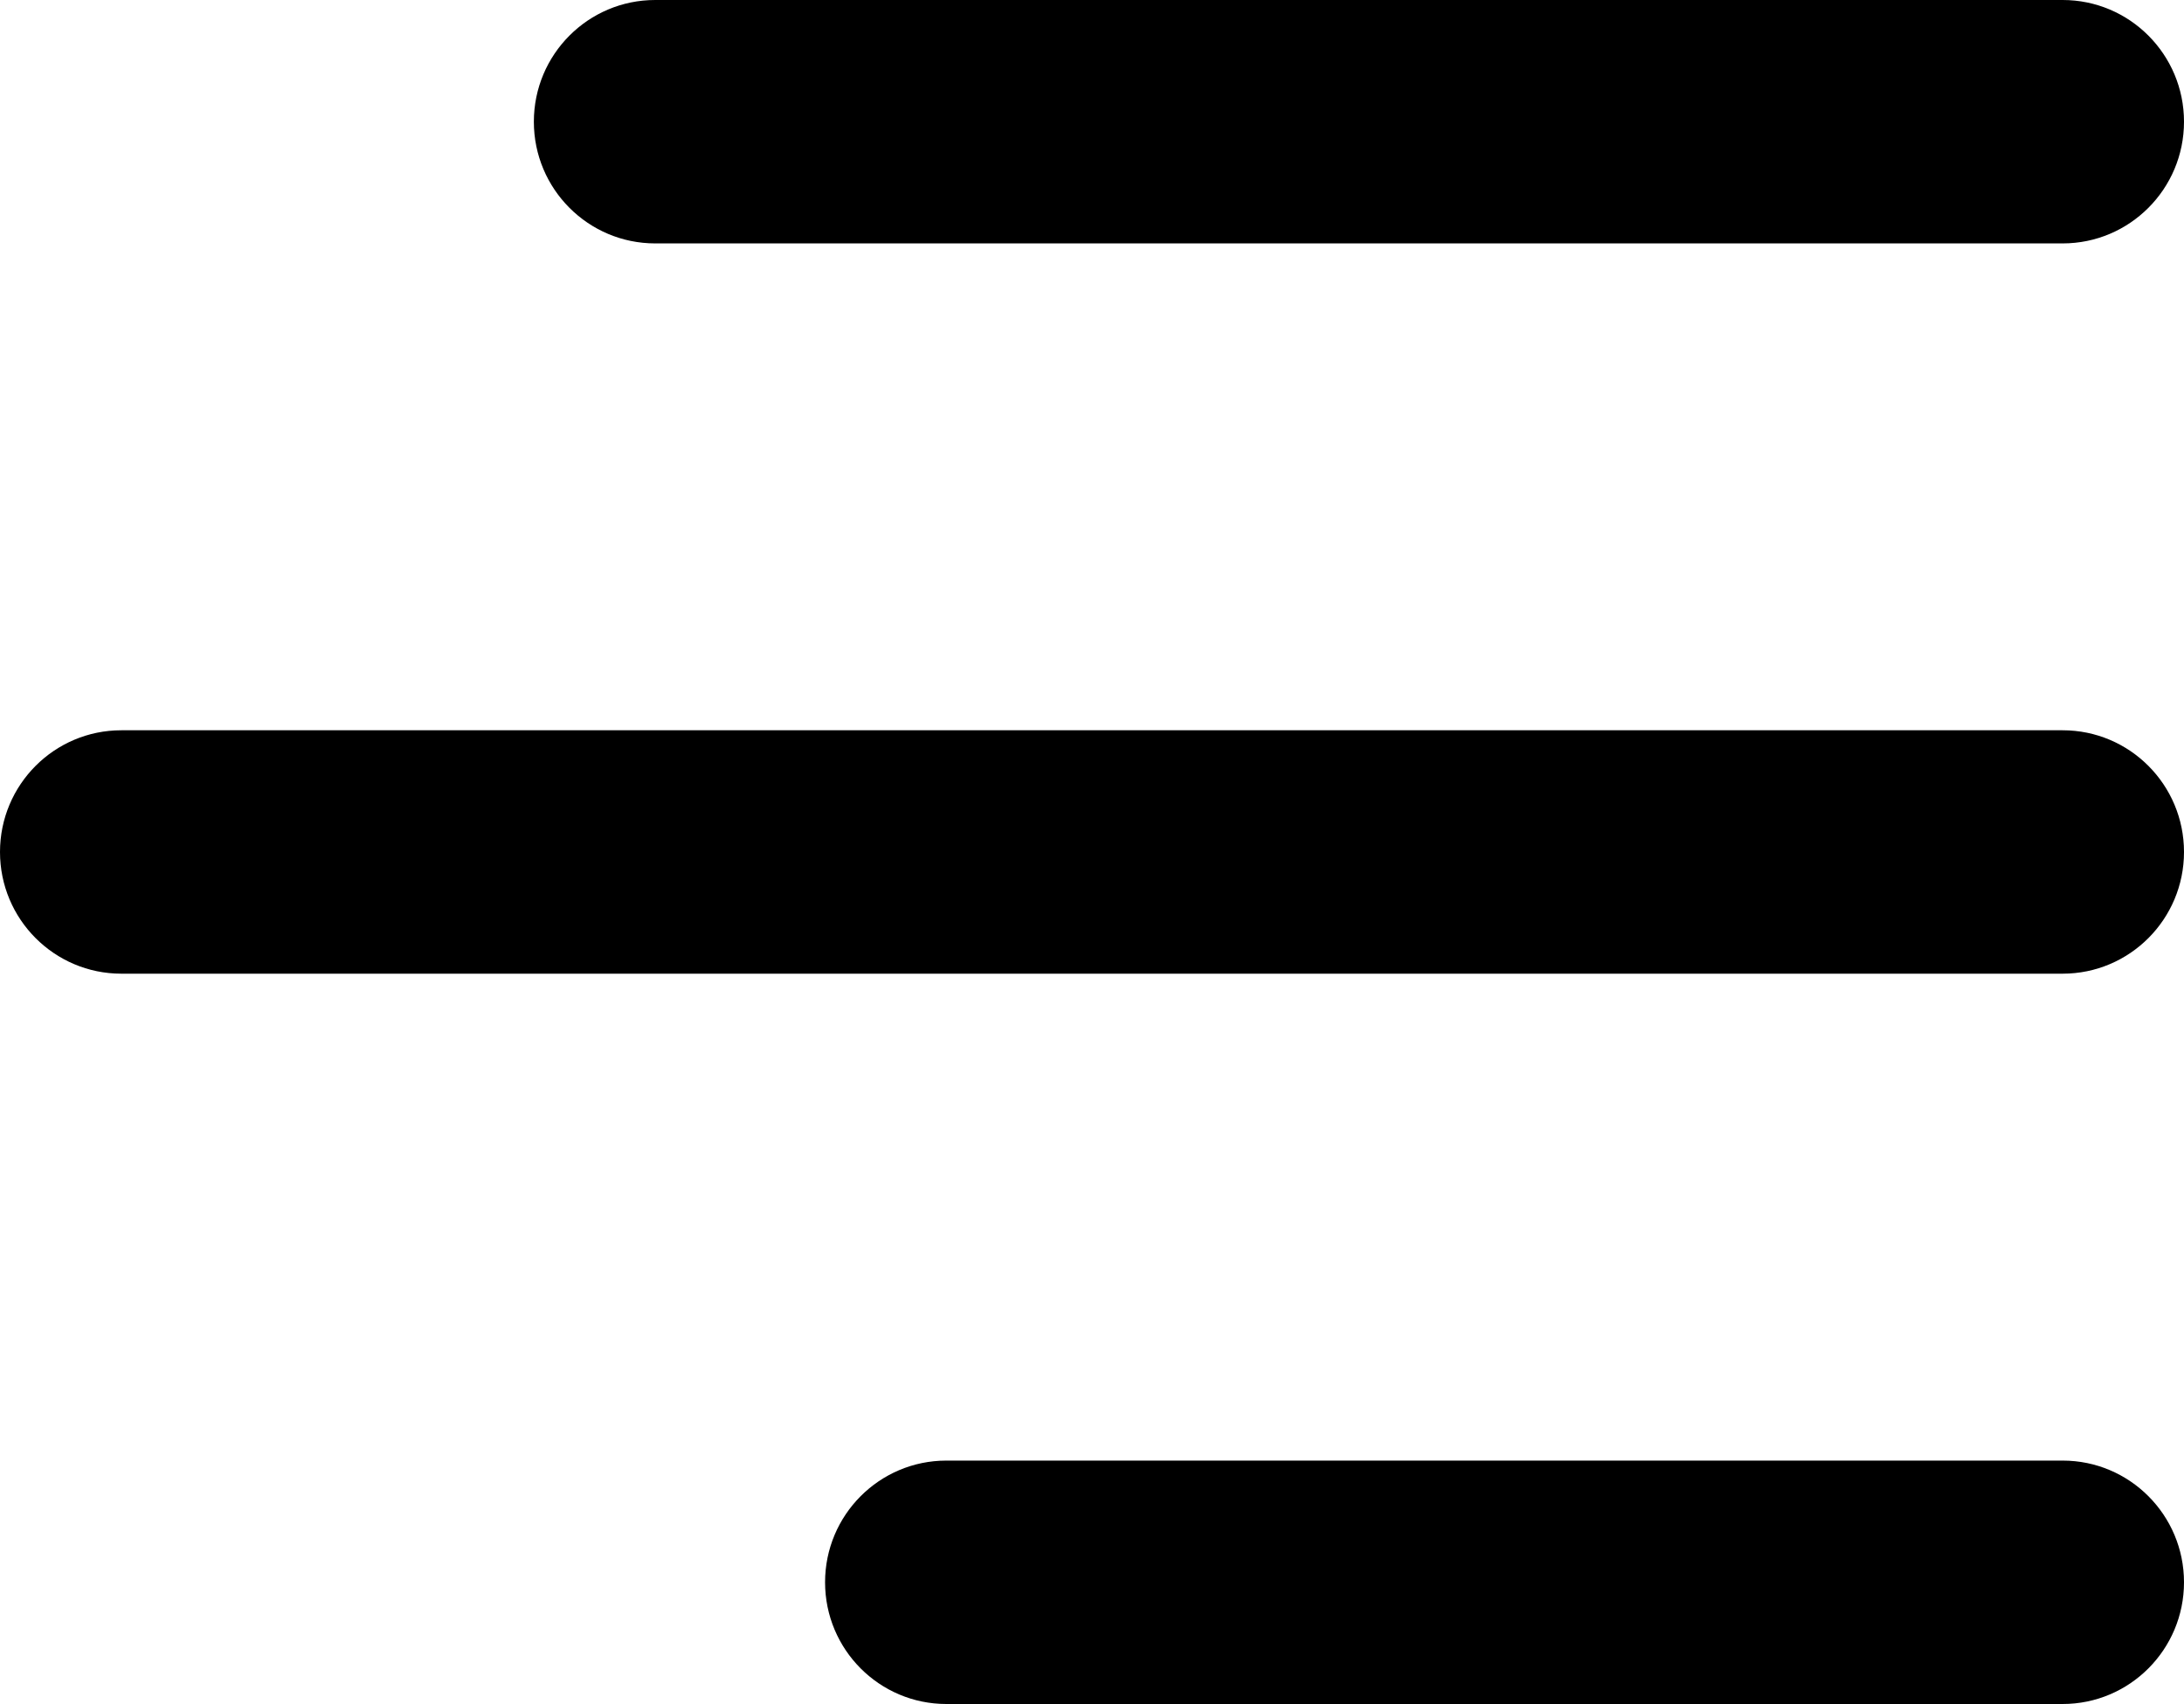 <svg width="50" height="39" viewBox="0 0 50 39" fill="none" xmlns="http://www.w3.org/2000/svg">
<path fill-rule="evenodd" clip-rule="evenodd" d="M47.222 0H15C13.466 0 12.222 1.247 12.222 2.786C12.222 4.324 13.466 5.571 15 5.571H47.222C48.756 5.571 50 4.324 50 2.786C50 1.247 48.756 0 47.222 0V0ZM47.222 33.429H21.666C20.132 33.429 18.889 34.676 18.889 36.214C18.889 37.753 20.132 39 21.666 39H47.222C48.756 39 50 37.753 50 36.214C50 34.676 48.756 33.429 47.222 33.429V33.429ZM47.222 16.714H2.778C1.244 16.714 -7.19633e-08 17.961 -7.19633e-08 19.5C-7.19633e-08 21.038 1.244 22.285 2.778 22.285H47.222C48.756 22.285 50 21.038 50 19.5C50 17.961 48.756 16.714 47.222 16.714V16.714Z" fill="black"/>
</svg>
